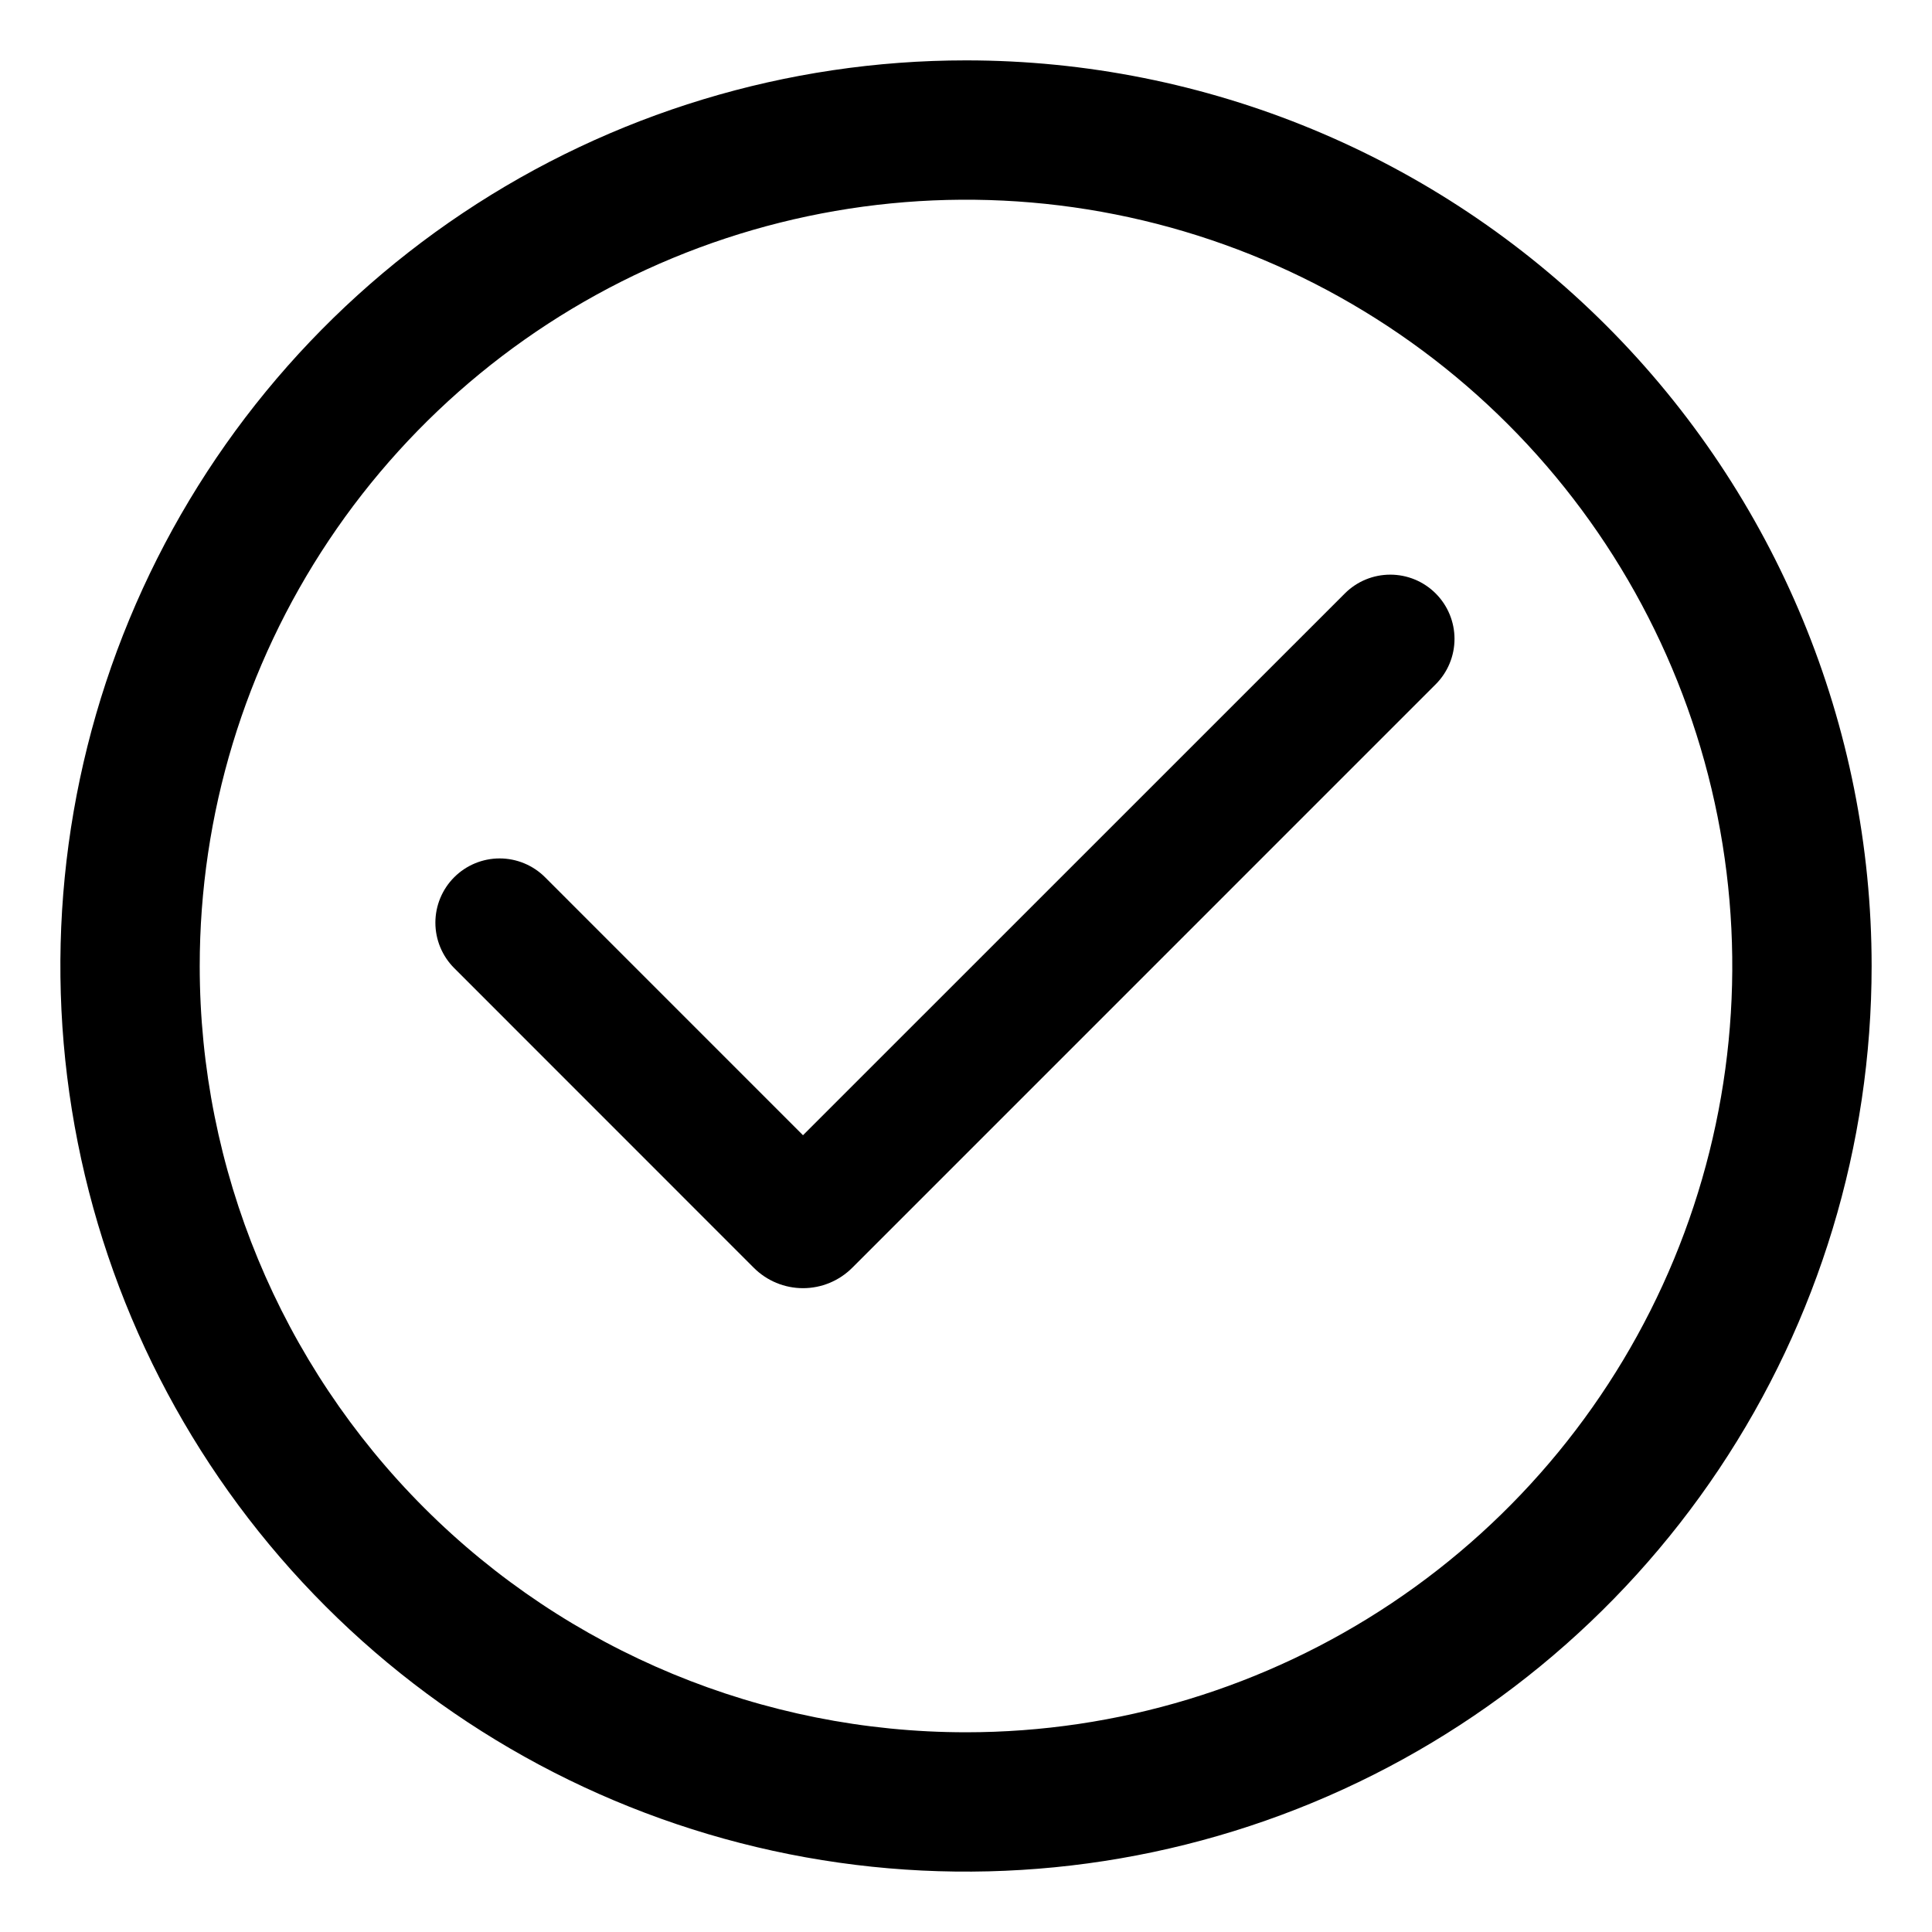 <svg width="128" height="128" viewBox="0 0 128 128" fill="none" xmlns="http://www.w3.org/2000/svg">
<path d="M30.092 64.139C29.294 63.341 28.845 62.258 28.845 61.13C28.845 60.001 29.294 58.918 30.092 58.12C30.89 57.322 31.973 56.873 33.101 56.873C34.23 56.873 35.313 57.322 36.111 58.12L53.2 75.212L89.099 39.318C89.494 38.923 89.963 38.609 90.48 38.395C90.996 38.182 91.55 38.072 92.109 38.072C92.668 38.072 93.221 38.182 93.737 38.395C94.254 38.609 94.723 38.923 95.118 39.318C95.513 39.713 95.827 40.182 96.041 40.699C96.255 41.215 96.365 41.769 96.365 42.328C96.365 42.887 96.255 43.44 96.041 43.956C95.827 44.473 95.513 44.942 95.118 45.337L56.465 83.991C56.036 84.42 55.528 84.761 54.968 84.993C54.408 85.225 53.808 85.345 53.201 85.345C52.595 85.345 51.995 85.225 51.435 84.993C50.875 84.761 50.366 84.42 49.938 83.991L30.092 64.139Z" fill="black"/>
<path fill-rule="evenodd" clip-rule="evenodd" d="M64 4C52.133 4 40.533 7.519 30.666 14.112C20.799 20.705 13.108 30.075 8.567 41.039C4.026 52.003 2.838 64.067 5.153 75.705C7.468 87.344 13.182 98.035 21.574 106.426C29.965 114.818 40.656 120.532 52.295 122.847C63.934 125.162 75.998 123.974 86.961 119.433C97.925 114.891 107.295 107.201 113.888 97.334C120.481 87.467 124 75.867 124 64C124 48.087 117.679 32.826 106.426 21.574C95.174 10.321 79.913 4 64 4ZM13.232 64C13.232 53.959 16.209 44.144 21.788 35.795C27.366 27.446 35.295 20.939 44.572 17.096C53.849 13.254 64.056 12.248 73.904 14.207C83.752 16.166 92.799 21.001 99.898 28.102C106.999 35.202 111.834 44.248 113.793 54.096C115.752 63.944 114.746 74.151 110.904 83.428C107.061 92.705 100.554 100.634 92.205 106.212C83.856 111.791 74.041 114.768 64 114.768C50.536 114.767 37.623 109.418 28.102 99.898C18.582 90.377 13.233 77.464 13.232 64Z" fill="black"/>
</svg>
